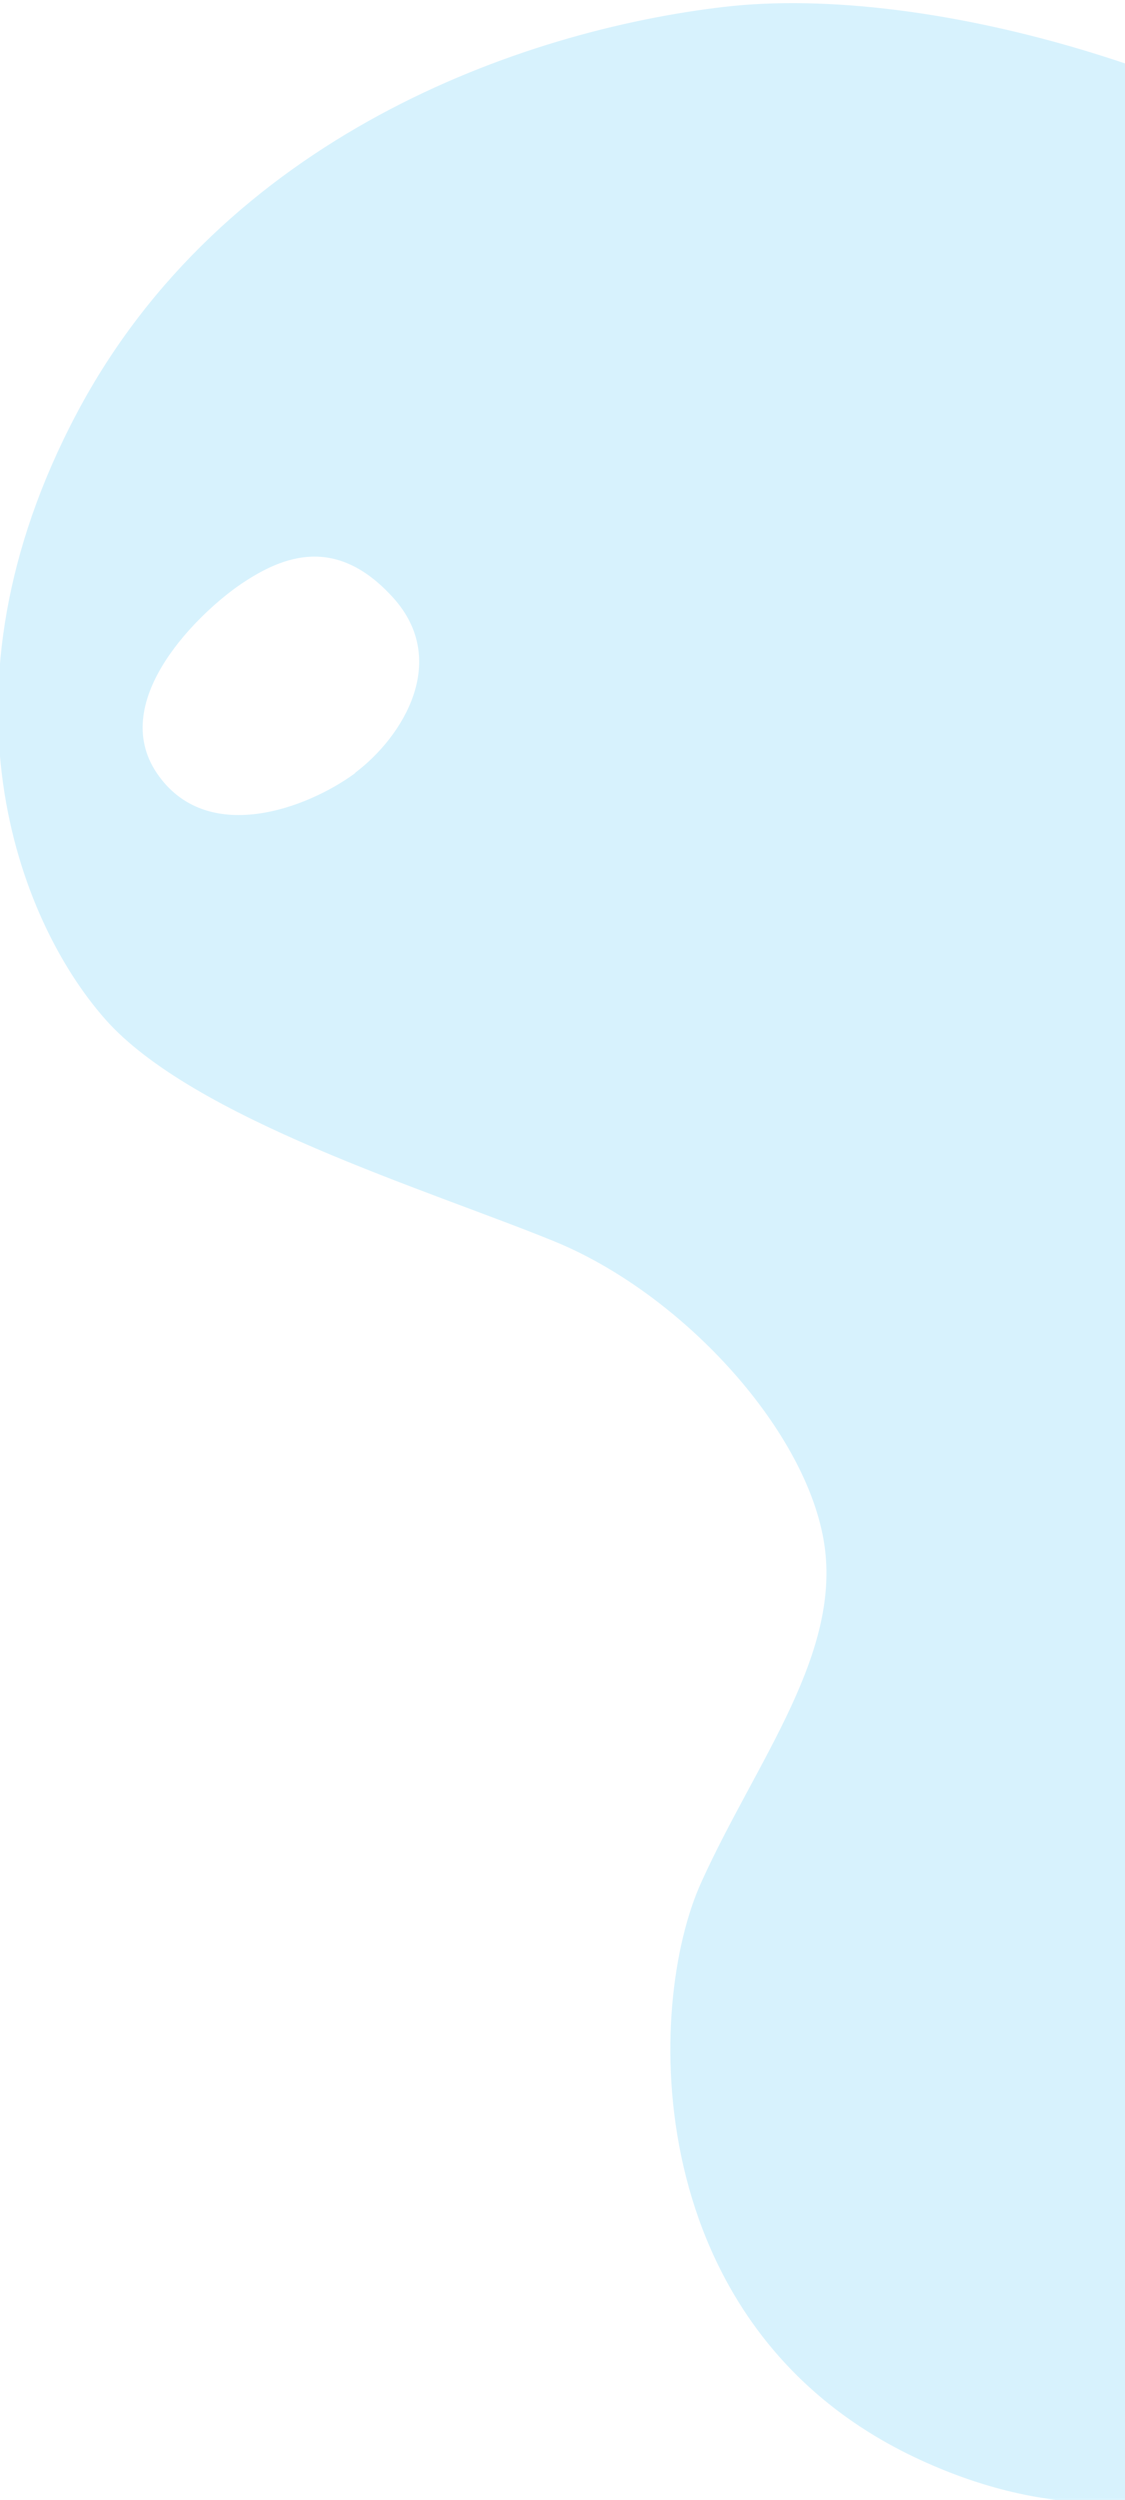 <svg id="Capa_1" data-name="Capa 1" xmlns="http://www.w3.org/2000/svg" viewBox="0 0 95 211"><defs><style>.cls-1{fill:#62cef9;fill-opacity:0.25;fill-rule:evenodd;}</style></defs><path class="cls-1" d="M124.23,20.94C106,6.2,78.34-1.42,61.16.58S18.85,11.51,6.47,34.91s-5,42.7,2.4,51.1,27.26,14.41,37.92,18.76,21.05,15.61,22.75,25.15-5.65,18.65-10.3,28.91c-4.79,10.46-5.23,37.47,17.9,48.53s41-3.62,47.11-16,2.67-30.2,2.39-34.33-.13-12.41,11.19-23.55,20.44-24.32,20.76-48.7-16.12-49.14-34.35-63.87ZM30,65.25c-4.06,3-12.58,6.19-16.76,0s3.68-13.65,7.18-16,8-4.09,12.78,1.2.86,11.71-3.2,14.77Z"/></svg>